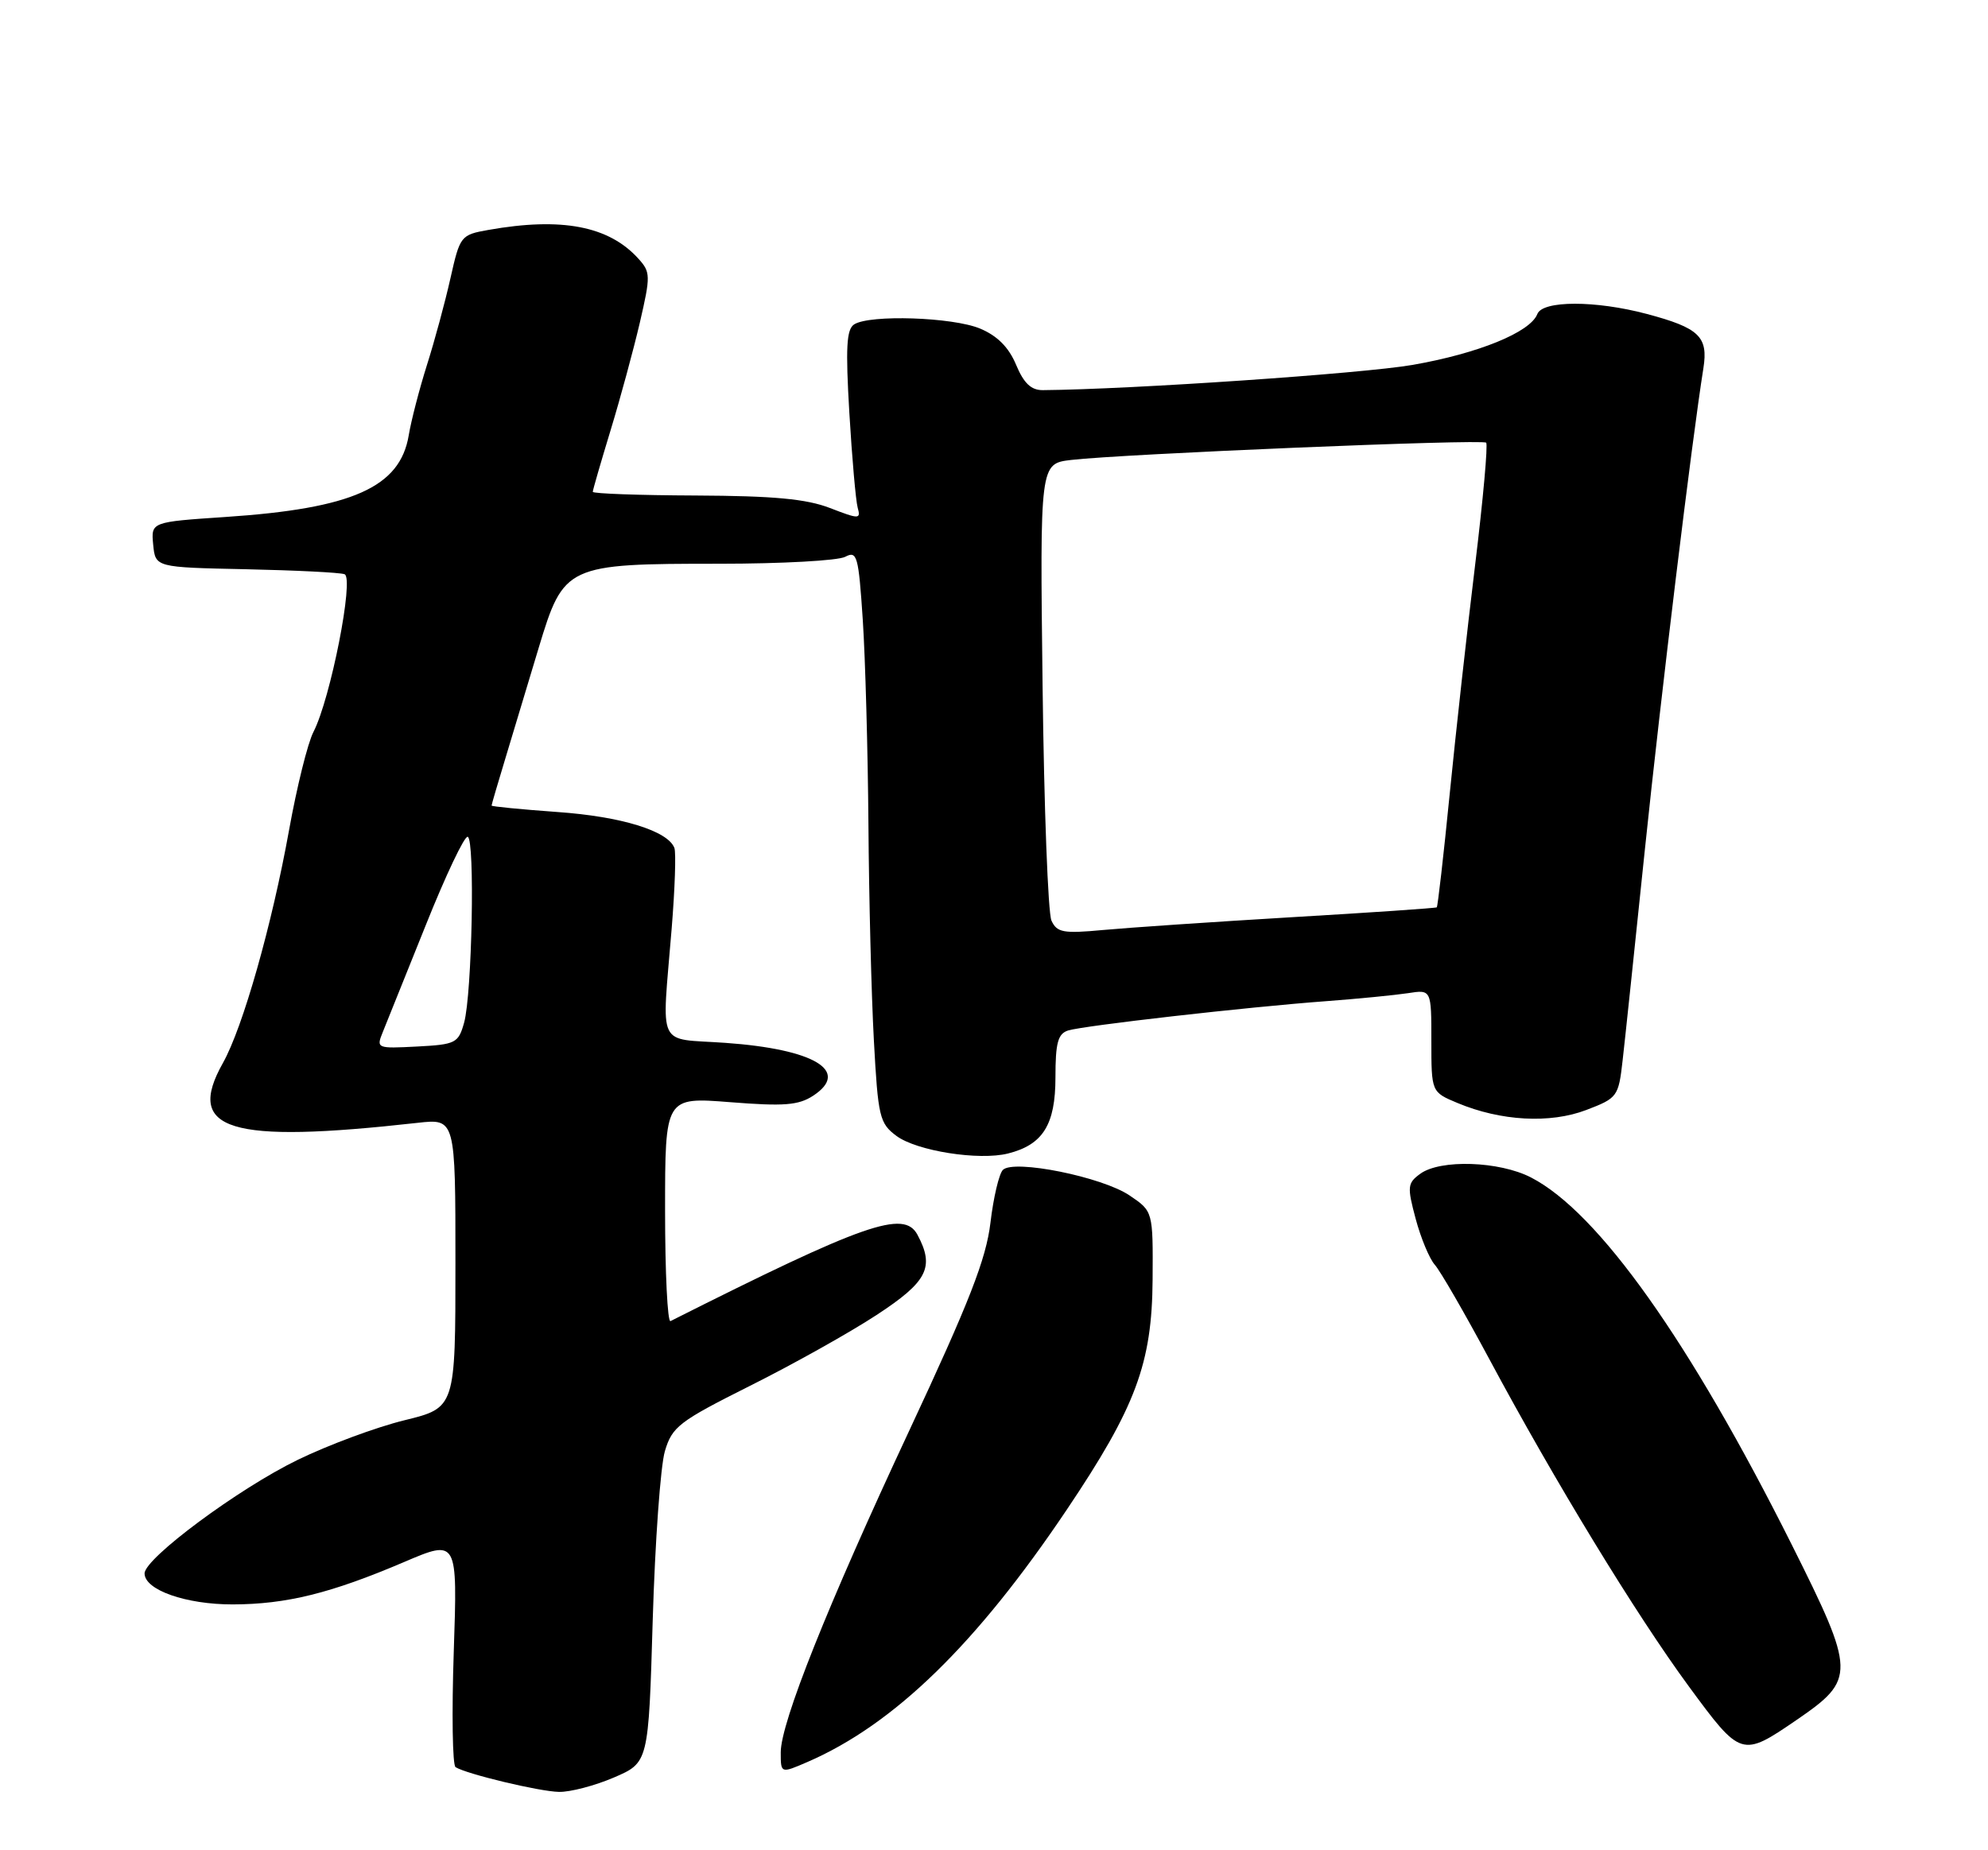 <?xml version="1.0" encoding="UTF-8" standalone="no"?>
<!DOCTYPE svg PUBLIC "-//W3C//DTD SVG 1.1//EN" "http://www.w3.org/Graphics/SVG/1.1/DTD/svg11.dtd" >
<svg xmlns="http://www.w3.org/2000/svg" xmlns:xlink="http://www.w3.org/1999/xlink" version="1.1" viewBox="0 0 275 256">
 <g >
 <path fill="currentColor"
d=" M 84.92 245.94 C 89.71 243.88 89.71 243.88 90.29 224.19 C 90.61 213.36 91.37 202.84 91.97 200.80 C 92.98 197.39 93.91 196.68 103.78 191.73 C 109.68 188.78 117.54 184.38 121.25 181.95 C 128.31 177.33 129.32 175.34 126.91 170.84 C 125.05 167.36 119.62 169.26 92.75 182.79 C 92.34 183.00 92.00 176.11 92.00 167.48 C 92.00 151.79 92.00 151.79 101.01 152.50 C 108.46 153.09 110.45 152.93 112.48 151.61 C 117.69 148.19 112.65 145.16 100.32 144.29 C 90.71 143.61 91.54 145.38 92.91 128.50 C 93.36 123.00 93.53 117.97 93.29 117.33 C 92.40 114.96 85.95 112.97 77.09 112.35 C 72.09 111.99 68.00 111.59 68.00 111.46 C 68.00 111.32 68.87 108.35 69.93 104.86 C 70.99 101.36 73.05 94.52 74.51 89.66 C 77.98 78.16 78.32 78.00 99.53 78.00 C 108.11 78.00 115.94 77.57 116.92 77.04 C 118.56 76.17 118.76 76.88 119.35 85.79 C 119.70 91.13 120.05 103.83 120.13 114.00 C 120.20 124.17 120.54 137.63 120.88 143.90 C 121.46 154.56 121.66 155.42 124.01 157.17 C 126.81 159.25 135.43 160.61 139.44 159.60 C 144.27 158.39 146.00 155.61 146.00 149.07 C 146.00 144.29 146.34 143.03 147.75 142.58 C 149.89 141.91 172.52 139.33 183.50 138.52 C 187.90 138.19 192.96 137.69 194.75 137.42 C 198.00 136.91 198.00 136.91 198.00 144.01 C 198.00 151.10 198.00 151.10 201.61 152.61 C 207.61 155.12 214.43 155.49 219.43 153.58 C 223.75 151.93 223.89 151.74 224.46 146.69 C 224.79 143.84 226.17 130.70 227.54 117.50 C 229.75 96.27 234.04 60.90 235.63 50.95 C 236.32 46.58 235.05 45.37 227.81 43.44 C 220.71 41.55 213.38 41.56 212.66 43.45 C 211.69 45.97 204.48 48.91 195.40 50.49 C 188.49 51.69 156.43 53.88 144.26 53.98 C 142.64 54.00 141.62 53.03 140.55 50.46 C 139.54 48.05 137.96 46.46 135.57 45.46 C 131.78 43.88 120.34 43.50 118.16 44.88 C 117.09 45.56 116.96 48.11 117.49 57.12 C 117.86 63.38 118.38 69.28 118.64 70.23 C 119.09 71.85 118.87 71.86 114.81 70.29 C 111.55 69.03 107.02 68.61 96.25 68.56 C 88.42 68.53 82.00 68.30 82.00 68.05 C 82.00 67.80 83.11 63.98 84.46 59.54 C 85.81 55.11 87.63 48.40 88.51 44.63 C 90.01 38.15 90.00 37.65 88.30 35.78 C 84.22 31.27 77.69 30.02 67.58 31.81 C 63.73 32.49 63.63 32.63 62.31 38.50 C 61.57 41.80 60.11 47.20 59.06 50.50 C 58.02 53.80 56.88 58.18 56.54 60.23 C 55.34 67.42 48.76 70.36 31.19 71.53 C 20.89 72.22 20.89 72.22 21.19 75.36 C 21.50 78.50 21.50 78.50 34.00 78.76 C 40.88 78.91 47.02 79.21 47.66 79.45 C 49.02 79.94 45.72 96.70 43.36 101.27 C 42.57 102.79 41.06 108.89 39.99 114.83 C 37.62 127.99 33.59 142.17 30.84 147.07 C 25.58 156.42 31.63 158.28 57.75 155.36 C 63.00 154.77 63.00 154.77 63.00 174.78 C 63.00 194.78 63.00 194.78 55.95 196.51 C 52.07 197.46 45.43 199.92 41.20 201.98 C 33.03 205.94 20.00 215.61 20.00 217.70 C 20.00 219.99 25.71 222.00 32.20 221.99 C 39.62 221.97 45.77 220.45 55.89 216.13 C 63.29 212.97 63.29 212.97 62.77 228.50 C 62.48 237.04 62.59 244.25 63.02 244.51 C 64.57 245.47 74.58 247.87 77.31 247.93 C 78.86 247.97 82.29 247.07 84.92 245.94 Z  M 111.70 243.79 C 123.67 238.60 135.06 227.51 147.57 208.88 C 157.12 194.67 159.36 188.65 159.44 177.05 C 159.50 167.60 159.50 167.60 156.26 165.41 C 152.48 162.84 140.23 160.37 138.73 161.87 C 138.20 162.40 137.42 165.69 137.01 169.17 C 136.41 174.20 134.11 180.11 125.75 198.00 C 114.49 222.09 108.00 238.35 108.00 242.46 C 108.00 245.39 108.00 245.39 111.70 243.79 Z  M 248.56 237.95 C 256.73 232.35 256.70 231.41 247.86 213.74 C 233.74 185.54 221.11 167.73 211.79 162.92 C 207.40 160.65 199.23 160.38 196.46 162.41 C 194.69 163.70 194.64 164.19 195.83 168.64 C 196.54 171.30 197.73 174.15 198.47 174.99 C 199.22 175.82 202.60 181.68 205.99 188.00 C 215.06 204.93 226.26 223.31 233.60 233.31 C 240.83 243.15 240.92 243.18 248.56 237.95 Z  M 52.95 142.80 C 53.47 141.53 56.14 134.88 58.90 128.00 C 61.65 121.12 64.26 115.62 64.70 115.78 C 65.72 116.13 65.30 137.52 64.20 141.50 C 63.41 144.33 63.04 144.52 57.69 144.80 C 52.12 145.09 52.03 145.06 52.95 142.80 Z  M 145.45 127.38 C 144.97 126.35 144.42 111.70 144.22 94.82 C 143.85 64.15 143.85 64.15 148.17 63.64 C 155.20 62.81 205.07 60.73 205.58 61.25 C 205.84 61.51 205.16 69.09 204.06 78.11 C 202.96 87.12 201.37 101.44 200.53 109.92 C 199.69 118.40 198.88 125.43 198.75 125.54 C 198.61 125.65 189.57 126.27 178.65 126.91 C 167.73 127.56 155.99 128.36 152.55 128.68 C 147.09 129.19 146.21 129.03 145.45 127.38 Z "/>
</g>
</svg>